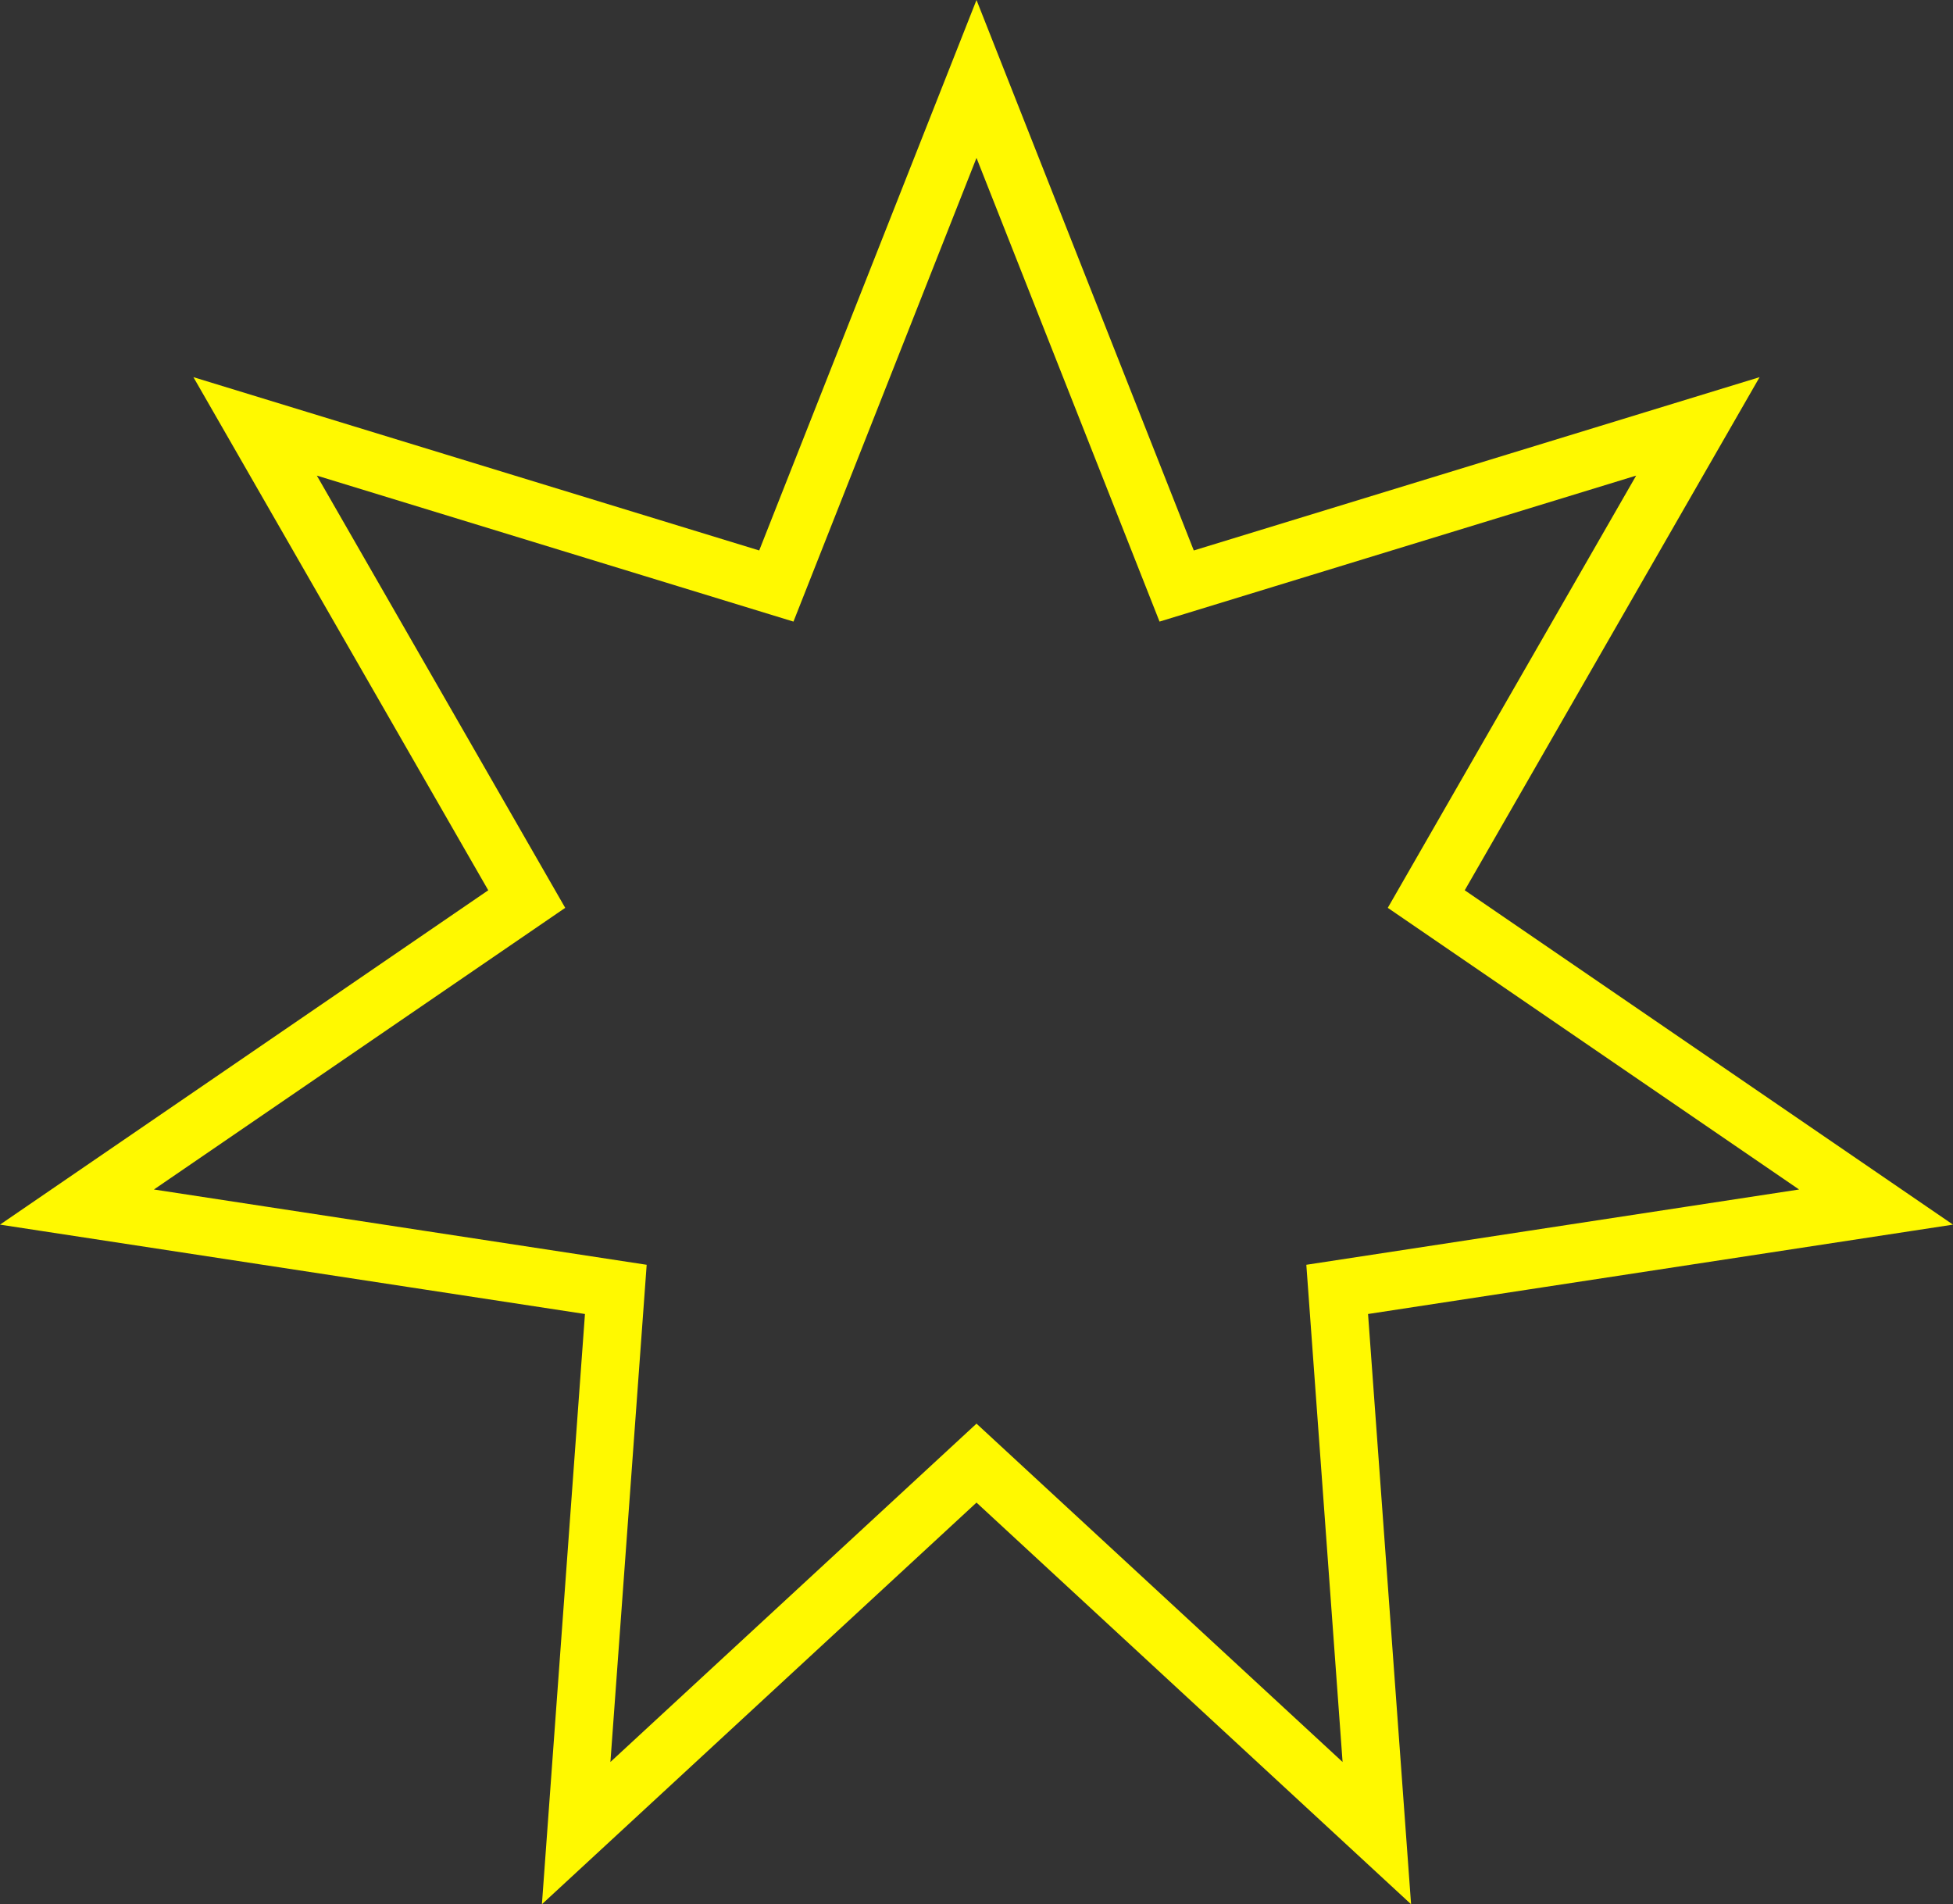 <svg xmlns="http://www.w3.org/2000/svg" width="336.86" height="328.414" viewBox="0 0 336.86 328.414">
  <rect x="0" y="0" width="336.86" height="328.414" fill="#333333" stroke="none"/>
  <defs>
    <style>
      .cls-1 {
        fill: none;
        stroke: #fff900;
        stroke-miterlimit: 10;
        stroke-width: 10px;
      }
    </style>
  </defs>
  <title>Fichier 255</title>
  <g id="Calque_2" data-name="Calque 2">
    <g id="Calque_1-2" data-name="Calque 1">
      <polygon class="cls-1" points="168.43 13.616 202.955 101.069 292.855 73.536 246.007 155.055 323.585 208.174 230.642 222.374 237.48 316.146 168.43 252.334 99.379 316.146 106.218 222.374 13.275 208.174 90.852 155.055 44.005 73.536 133.905 101.069 168.43 13.616"/>
    </g>
  </g>
</svg>
